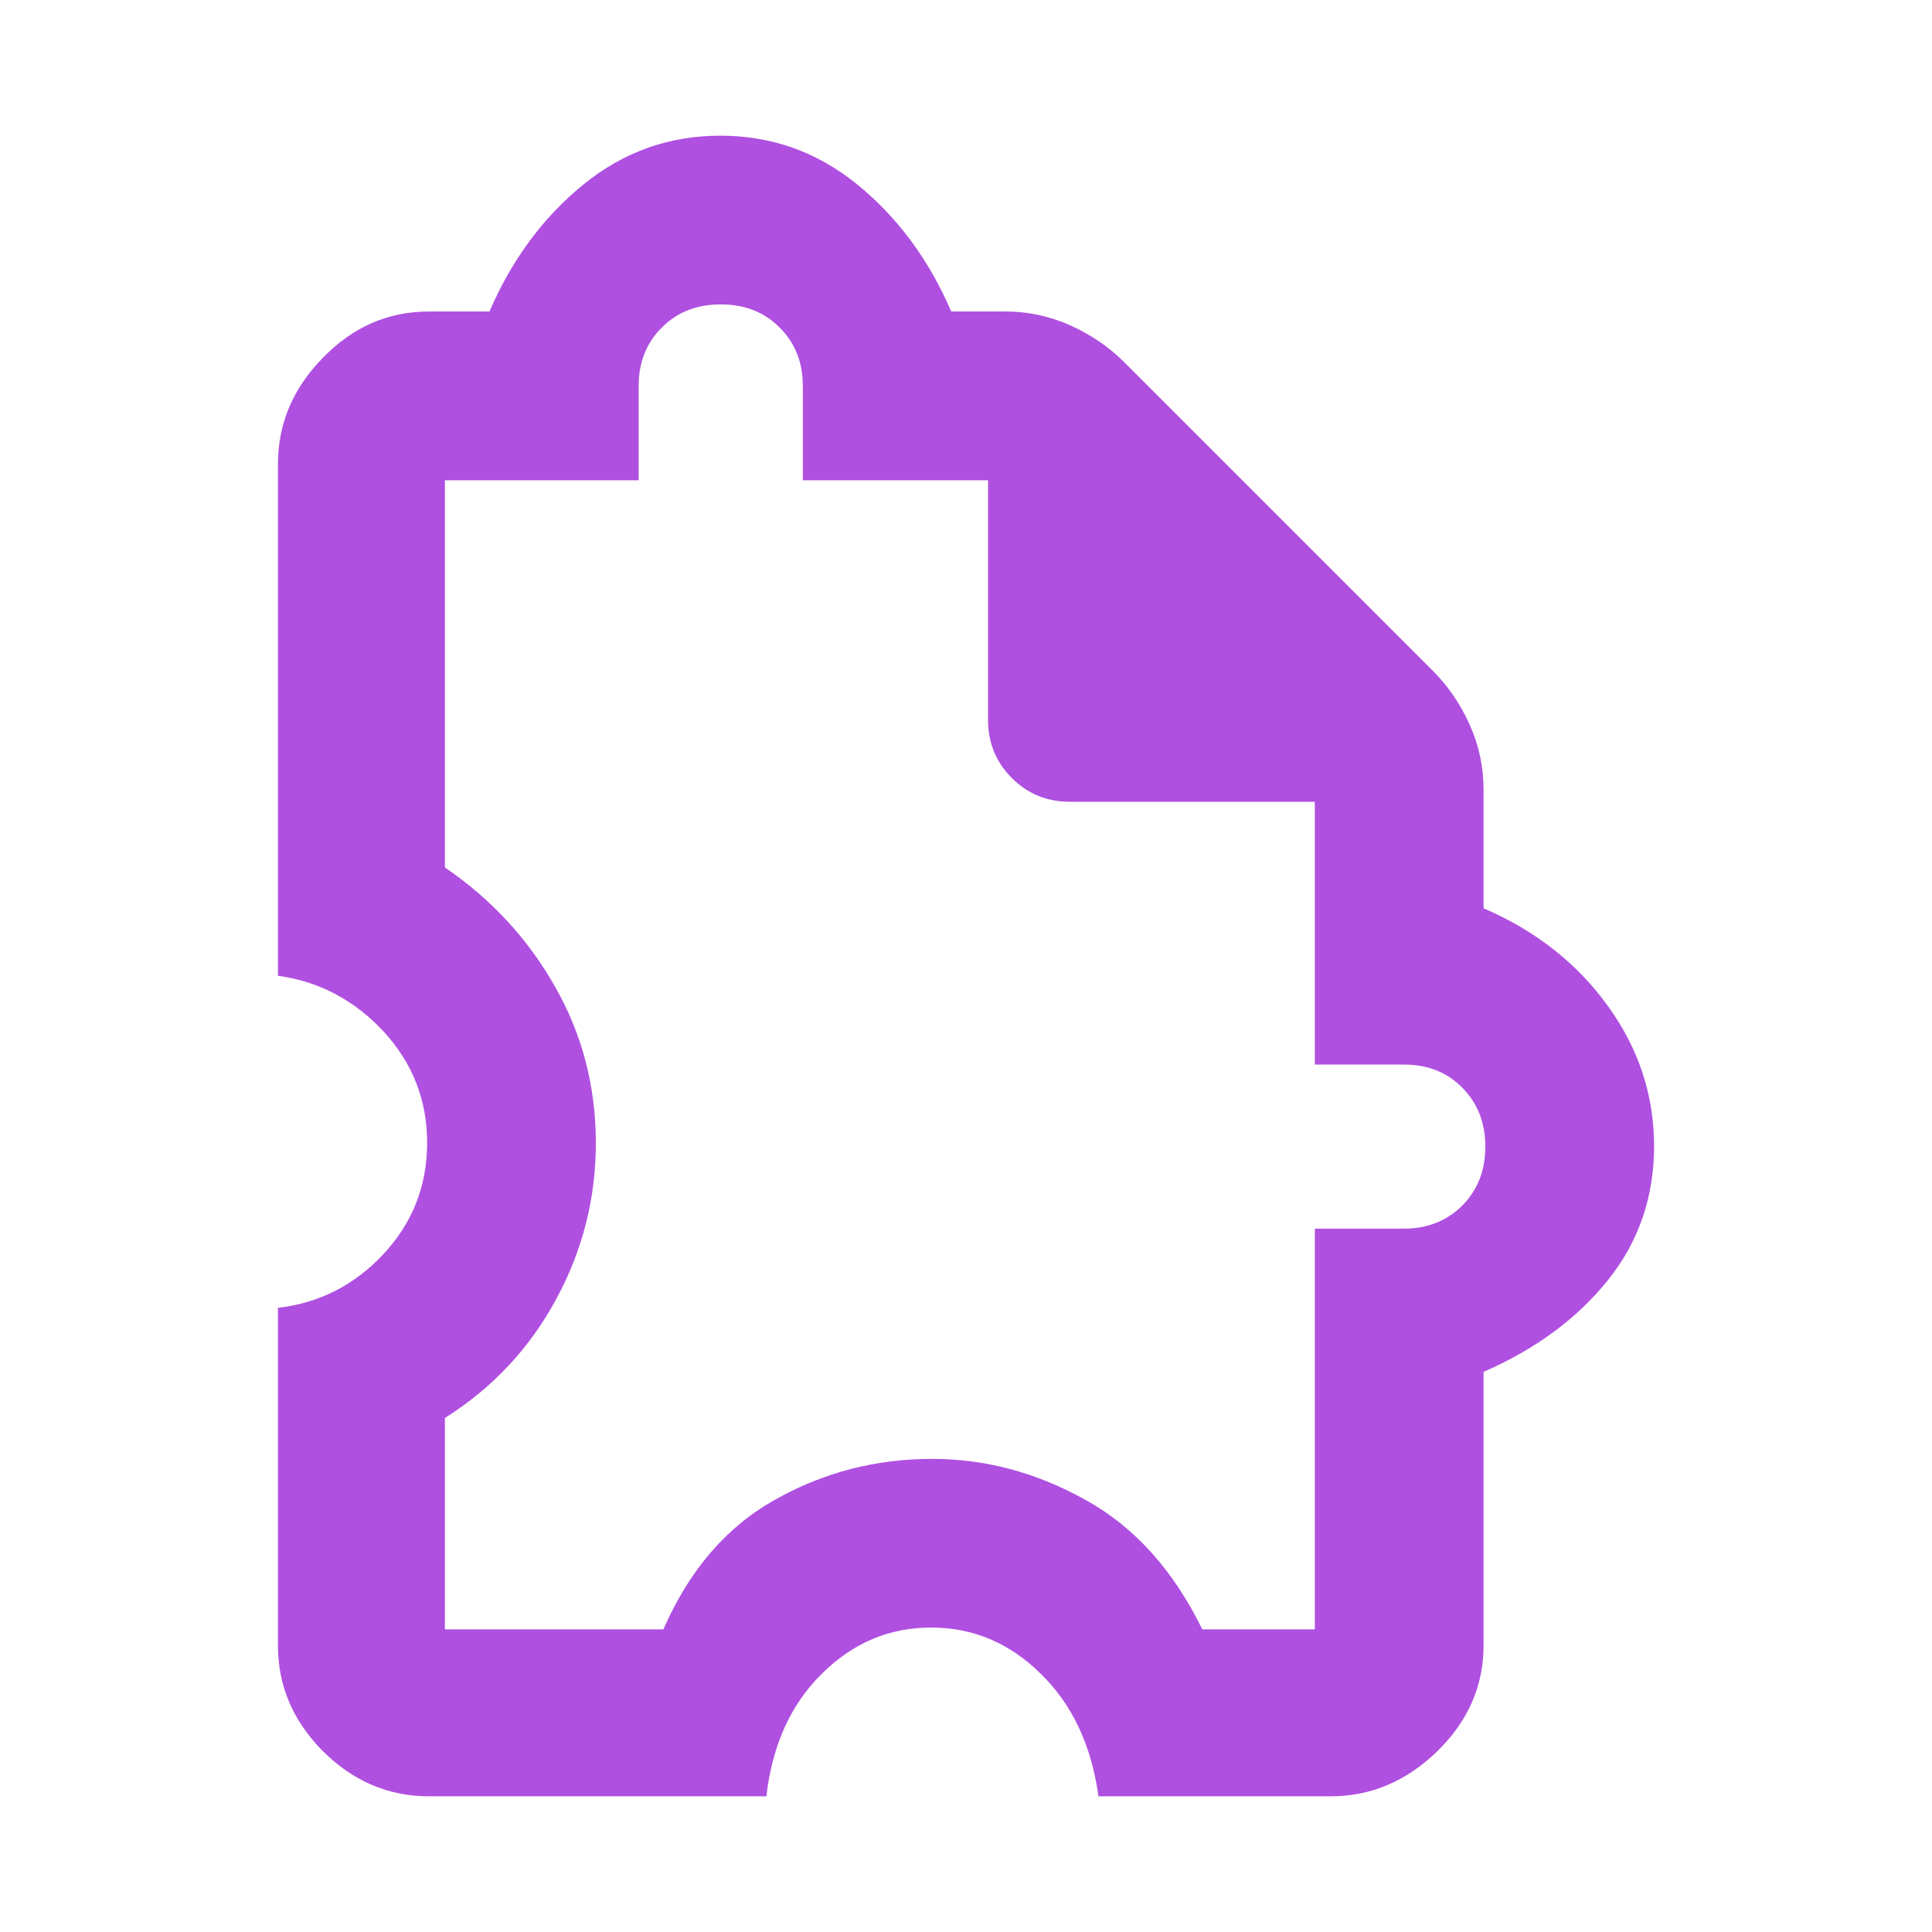 <?xml version="1.0" encoding="utf-8"?>
<svg xmlns="http://www.w3.org/2000/svg" height="48" viewBox="0 -960 960 960" width="48">
  <path fill="rgb(175, 80, 225)" d="M 531.705 -561.6 C 520.289 -561.6 510.646 -565.53 502.774 -573.4 C 494.896 -581.28 490.958 -590.92 490.958 -602.34 L 490.958 -721.36 L 398.908 -721.36 L 398.908 -768.33 C 398.908 -779.96 395.078 -789.67 387.381 -797.25 C 379.704 -805.01 369.944 -808.74 358.117 -808.74 C 346.309 -808.74 336.565 -805.01 328.871 -797.25 C 321.193 -789.67 317.346 -779.96 317.346 -768.33 L 317.346 -721.36 L 221.063 -721.36 L 221.063 -528.98 C 244.097 -513.26 262.346 -493.5 275.831 -469.67 C 289.333 -446.05 296.076 -420.06 296.076 -392 C 296.076 -364.48 289.457 -338.54 276.22 -314.18 C 262.983 -289.81 244.59 -270.24 221.063 -255.41 L 221.063 -150.38 L 329.611 -150.38 C 342.549 -179.85 361.047 -201.4 385.104 -214.79 C 409.161 -228.38 435.196 -235.09 463.207 -235.09 C 489.454 -235.09 514.8 -228.38 539.212 -214.79 C 563.62 -201.4 583.018 -179.85 597.405 -150.38 L 653.334 -150.38 L 653.334 -349.49 L 697.619 -349.49 C 709.287 -349.49 718.941 -353.36 726.585 -360.95 C 734.226 -368.71 738.057 -378.42 738.057 -390.25 C 738.057 -402.07 734.226 -411.8 726.585 -419.55 C 718.941 -427.31 709.287 -431.02 697.619 -431.02 L 653.334 -431.02 L 653.334 -561.6 L 531.705 -561.6 Z M 499.627 -805.21 C 510.932 -805.21 521.706 -802.89 531.947 -798.27 C 542.189 -793.64 551.066 -787.58 558.58 -780.07 L 712.032 -626.62 C 719.546 -619.1 725.615 -610.23 730.238 -599.99 C 734.862 -589.75 737.174 -578.97 737.174 -567.66 L 737.174 -508.68 C 763.067 -497.56 783.647 -481.32 798.95 -460.13 C 814.255 -438.96 821.895 -415.86 821.895 -390.42 C 821.895 -365.19 814.255 -342.94 798.95 -323.88 C 783.647 -304.81 763.067 -289.64 737.174 -278.33 L 737.174 -142.44 C 737.174 -122.33 729.531 -104.84 714.228 -89.845 C 698.943 -75.007 681.292 -67.425 661.278 -67.425 L 545.829 -67.425 C 542.3 -92.837 532.734 -113.14 517.147 -128.31 C 501.58 -143.68 483.417 -151.28 462.662 -151.28 C 441.921 -151.28 423.812 -143.68 408.369 -128.31 C 392.923 -113.14 383.745 -92.837 380.799 -67.425 L 213.119 -67.425 C 192.927 -67.425 175.383 -75.007 160.469 -89.845 C 145.552 -104.84 138.105 -122.33 138.105 -142.44 L 138.105 -310.12 C 158.702 -312.58 176.195 -321.42 190.614 -336.94 C 205.035 -352.46 212.238 -370.83 212.238 -392.19 C 212.238 -413.38 205.035 -431.73 190.614 -447.44 C 176.195 -462.95 158.702 -472.32 138.105 -475.15 L 138.105 -729.3 C 138.105 -749.41 145.552 -767.09 160.469 -782.25 C 175.383 -797.61 192.927 -805.21 213.119 -805.21 L 243.213 -805.21 C 254.387 -831.14 269.989 -852.14 289.987 -868.4 C 309.985 -884.63 332.646 -892.58 357.942 -892.58 C 383.233 -892.58 405.897 -884.63 425.894 -868.4 C 445.892 -852.14 461.496 -831.14 472.67 -805.21 L 499.627 -805.21 Z"/>
</svg>